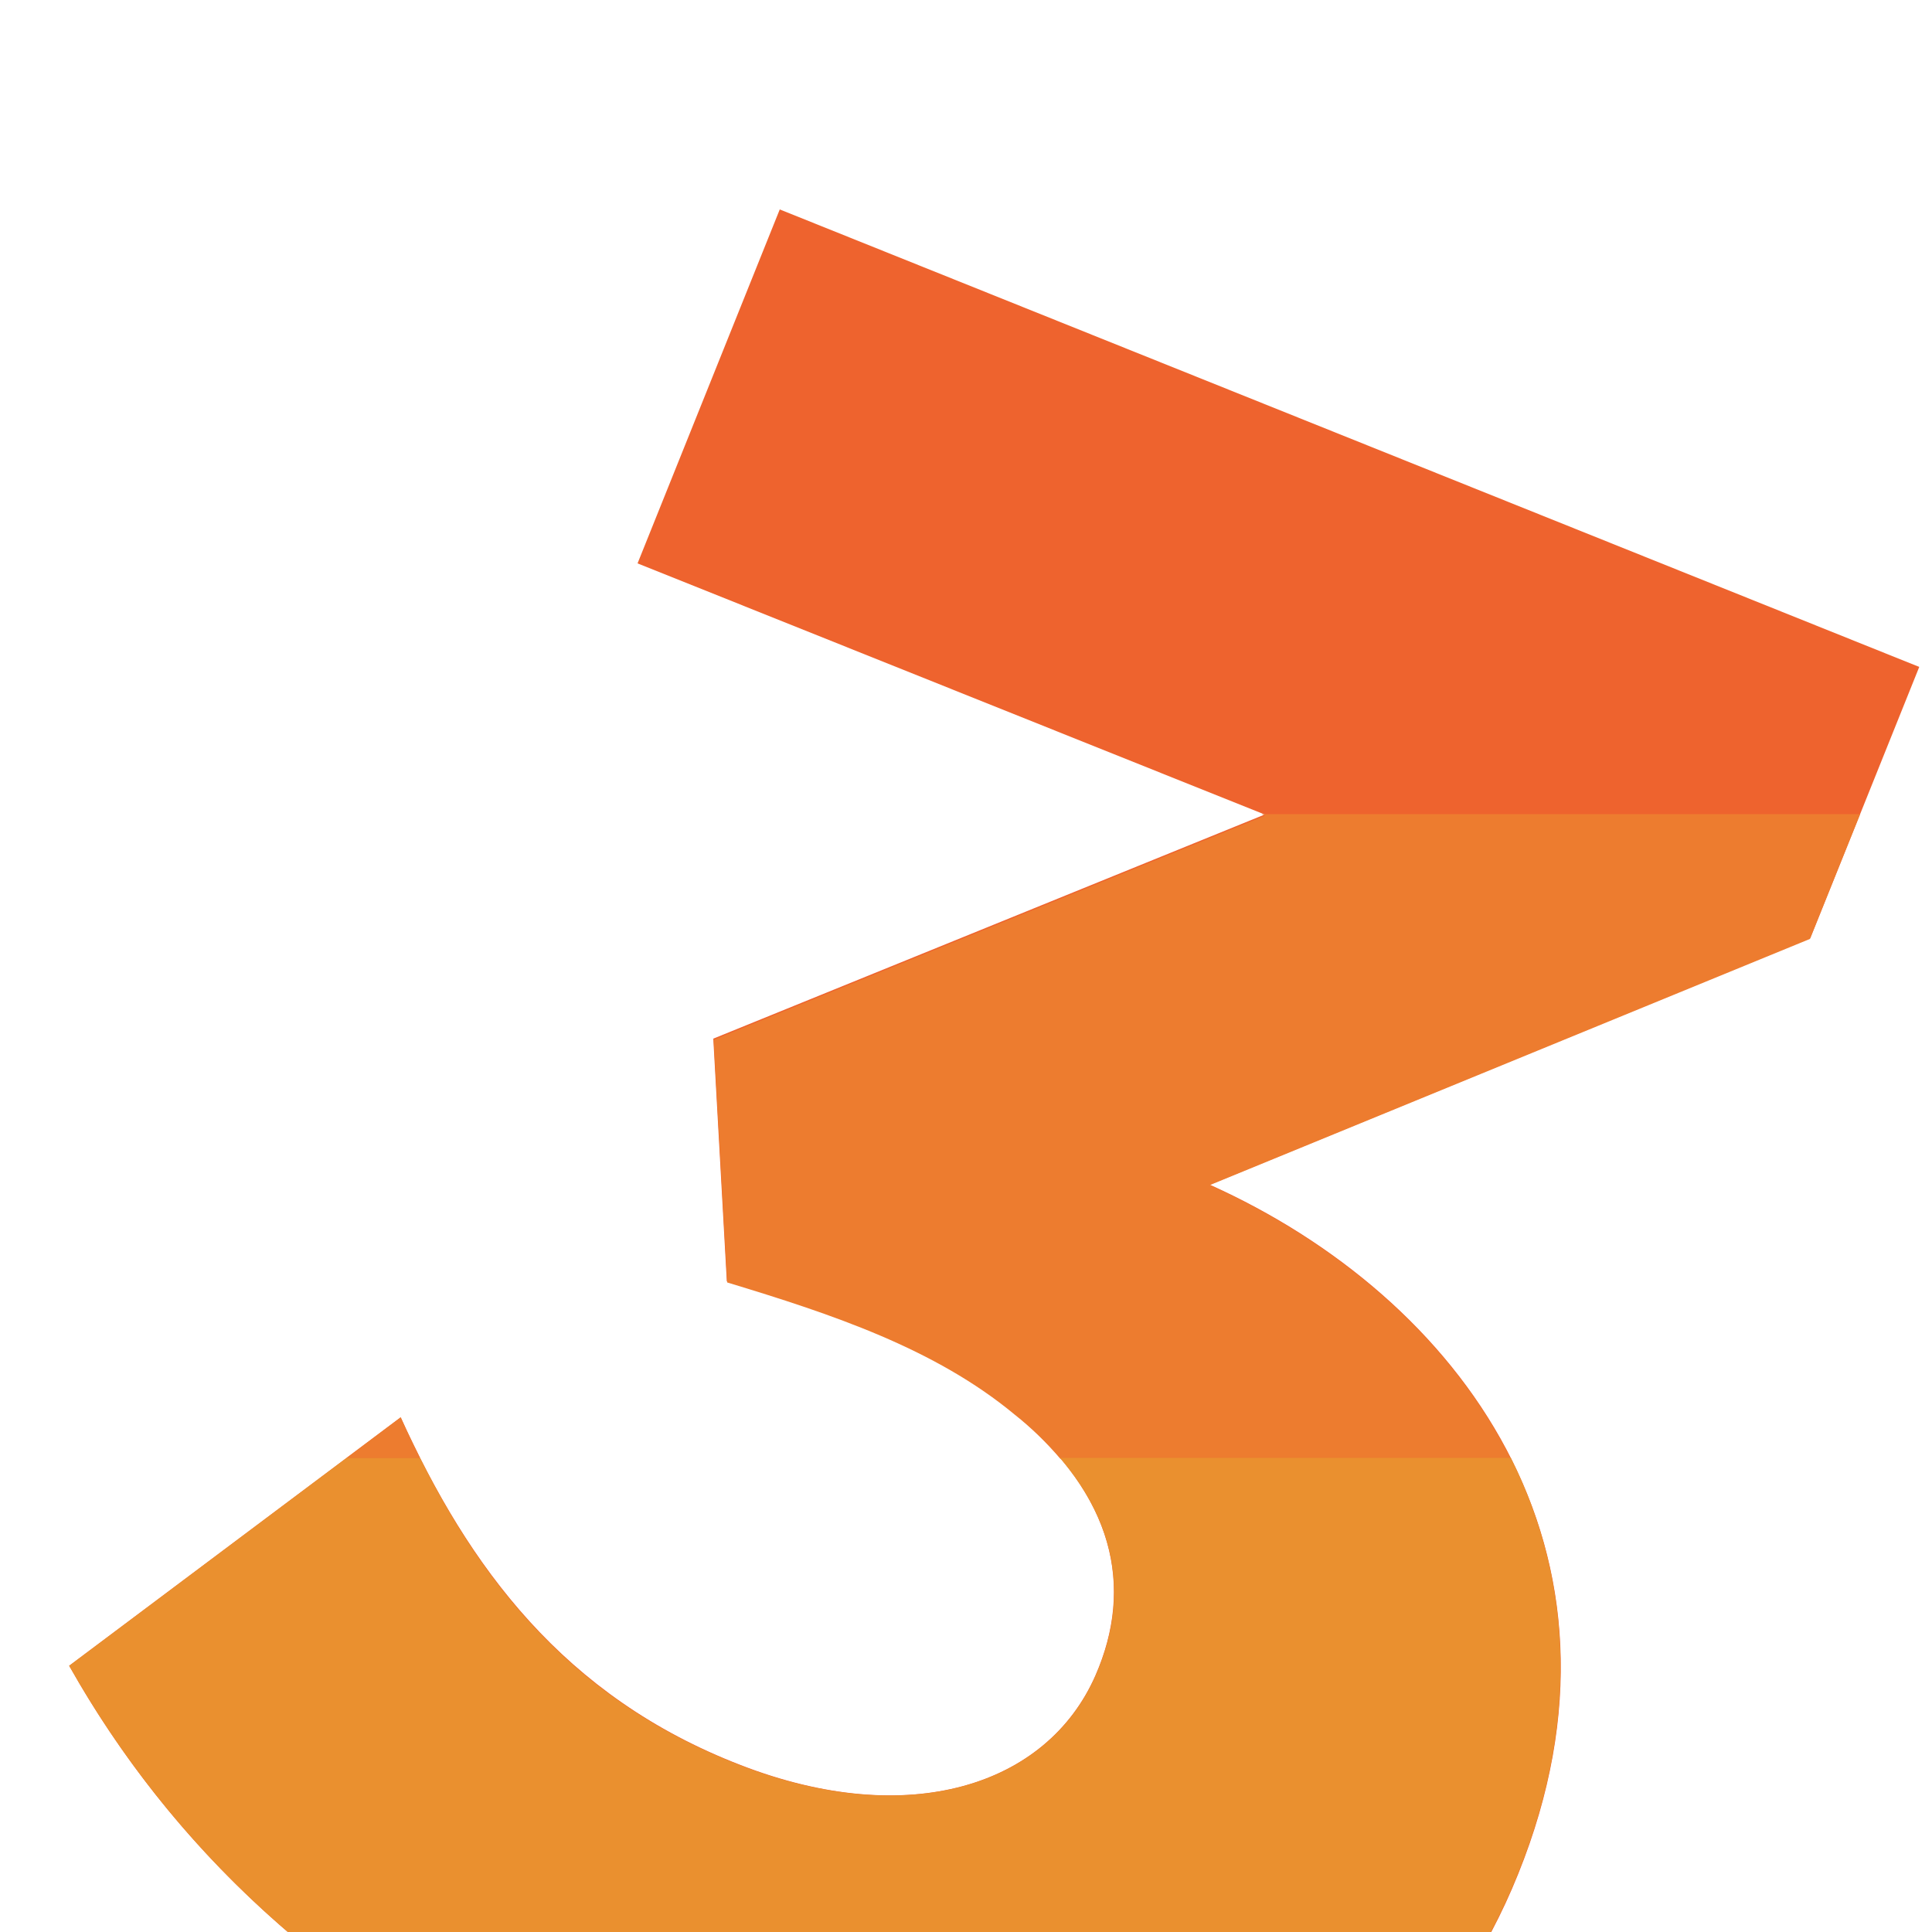 <?xml version="1.0" encoding="utf-8"?>
<!-- Generator: Adobe Illustrator 25.0.0, SVG Export Plug-In . SVG Version: 6.00 Build 0)  -->
<svg version="1.1" id="Camada_1" xmlns="http://www.w3.org/2000/svg" xmlns:xlink="http://www.w3.org/1999/xlink" x="0px" y="0px"
	 viewBox="0 0 500 500" style="enable-background:new 0 0 500 500;" xml:space="preserve">
<style type="text/css">
	.st0{fill:#EE632E;}
	.st1{fill:#ED7C2F;}
	.st2{fill:#EA902F;}
</style>
<g id="Camada_3">
	<path class="st0" d="M313.1,306.6c64.5,29,113.7,94.4,79.8,178.4c-33.1,82.2-119.5,107.5-224.3,68.9
		C95.3,527,47.3,483.2,17.9,431.1l85.8-64.3c17.5,38.5,42.1,72.3,88,90c43.3,16.8,79.2,5.5,91.8-23.2c10-22.9,4.9-46.6-21-67.8
		c-20.7-17-47.3-26-74.4-34.2l-3.5-62.8l142.7-58L165,145.8l36.8-91.6l294.9,118.4l-28.2,70.2L313.1,306.6L313.1,306.6z"/>
	<path class="st1" d="M481.4,210.7H326.5l0.9,0.4l-142.7,58l3.5,62.8c27.1,8.2,53.8,17.1,74.4,34.2c4.3,3.4,8.2,7.2,11.8,11.4H391
		c-15.9-31.5-44.9-55.9-77.9-70.8l155.3-63.7L481.4,210.7z"/>
	<path class="st1" d="M108.7,377.3c-1.7-3.4-3.4-6.9-5-10.5l-14,10.5H108.7z"/>
	<path class="st2" d="M283.5,433.7c-12.6,28.6-48.4,39.9-91.8,23.2c-41.8-16.1-65.9-45.4-83-79.6h-19l-71.8,53.8
		c26,46.1,66.6,85.7,126.4,112.9h204.5c18.9-14.3,33.9-34,44-59c16.6-41,13.3-77.6-1.8-107.7H274.3
		C289.8,395.4,291.8,414.9,283.5,433.7z"/>
</g>
</svg>
